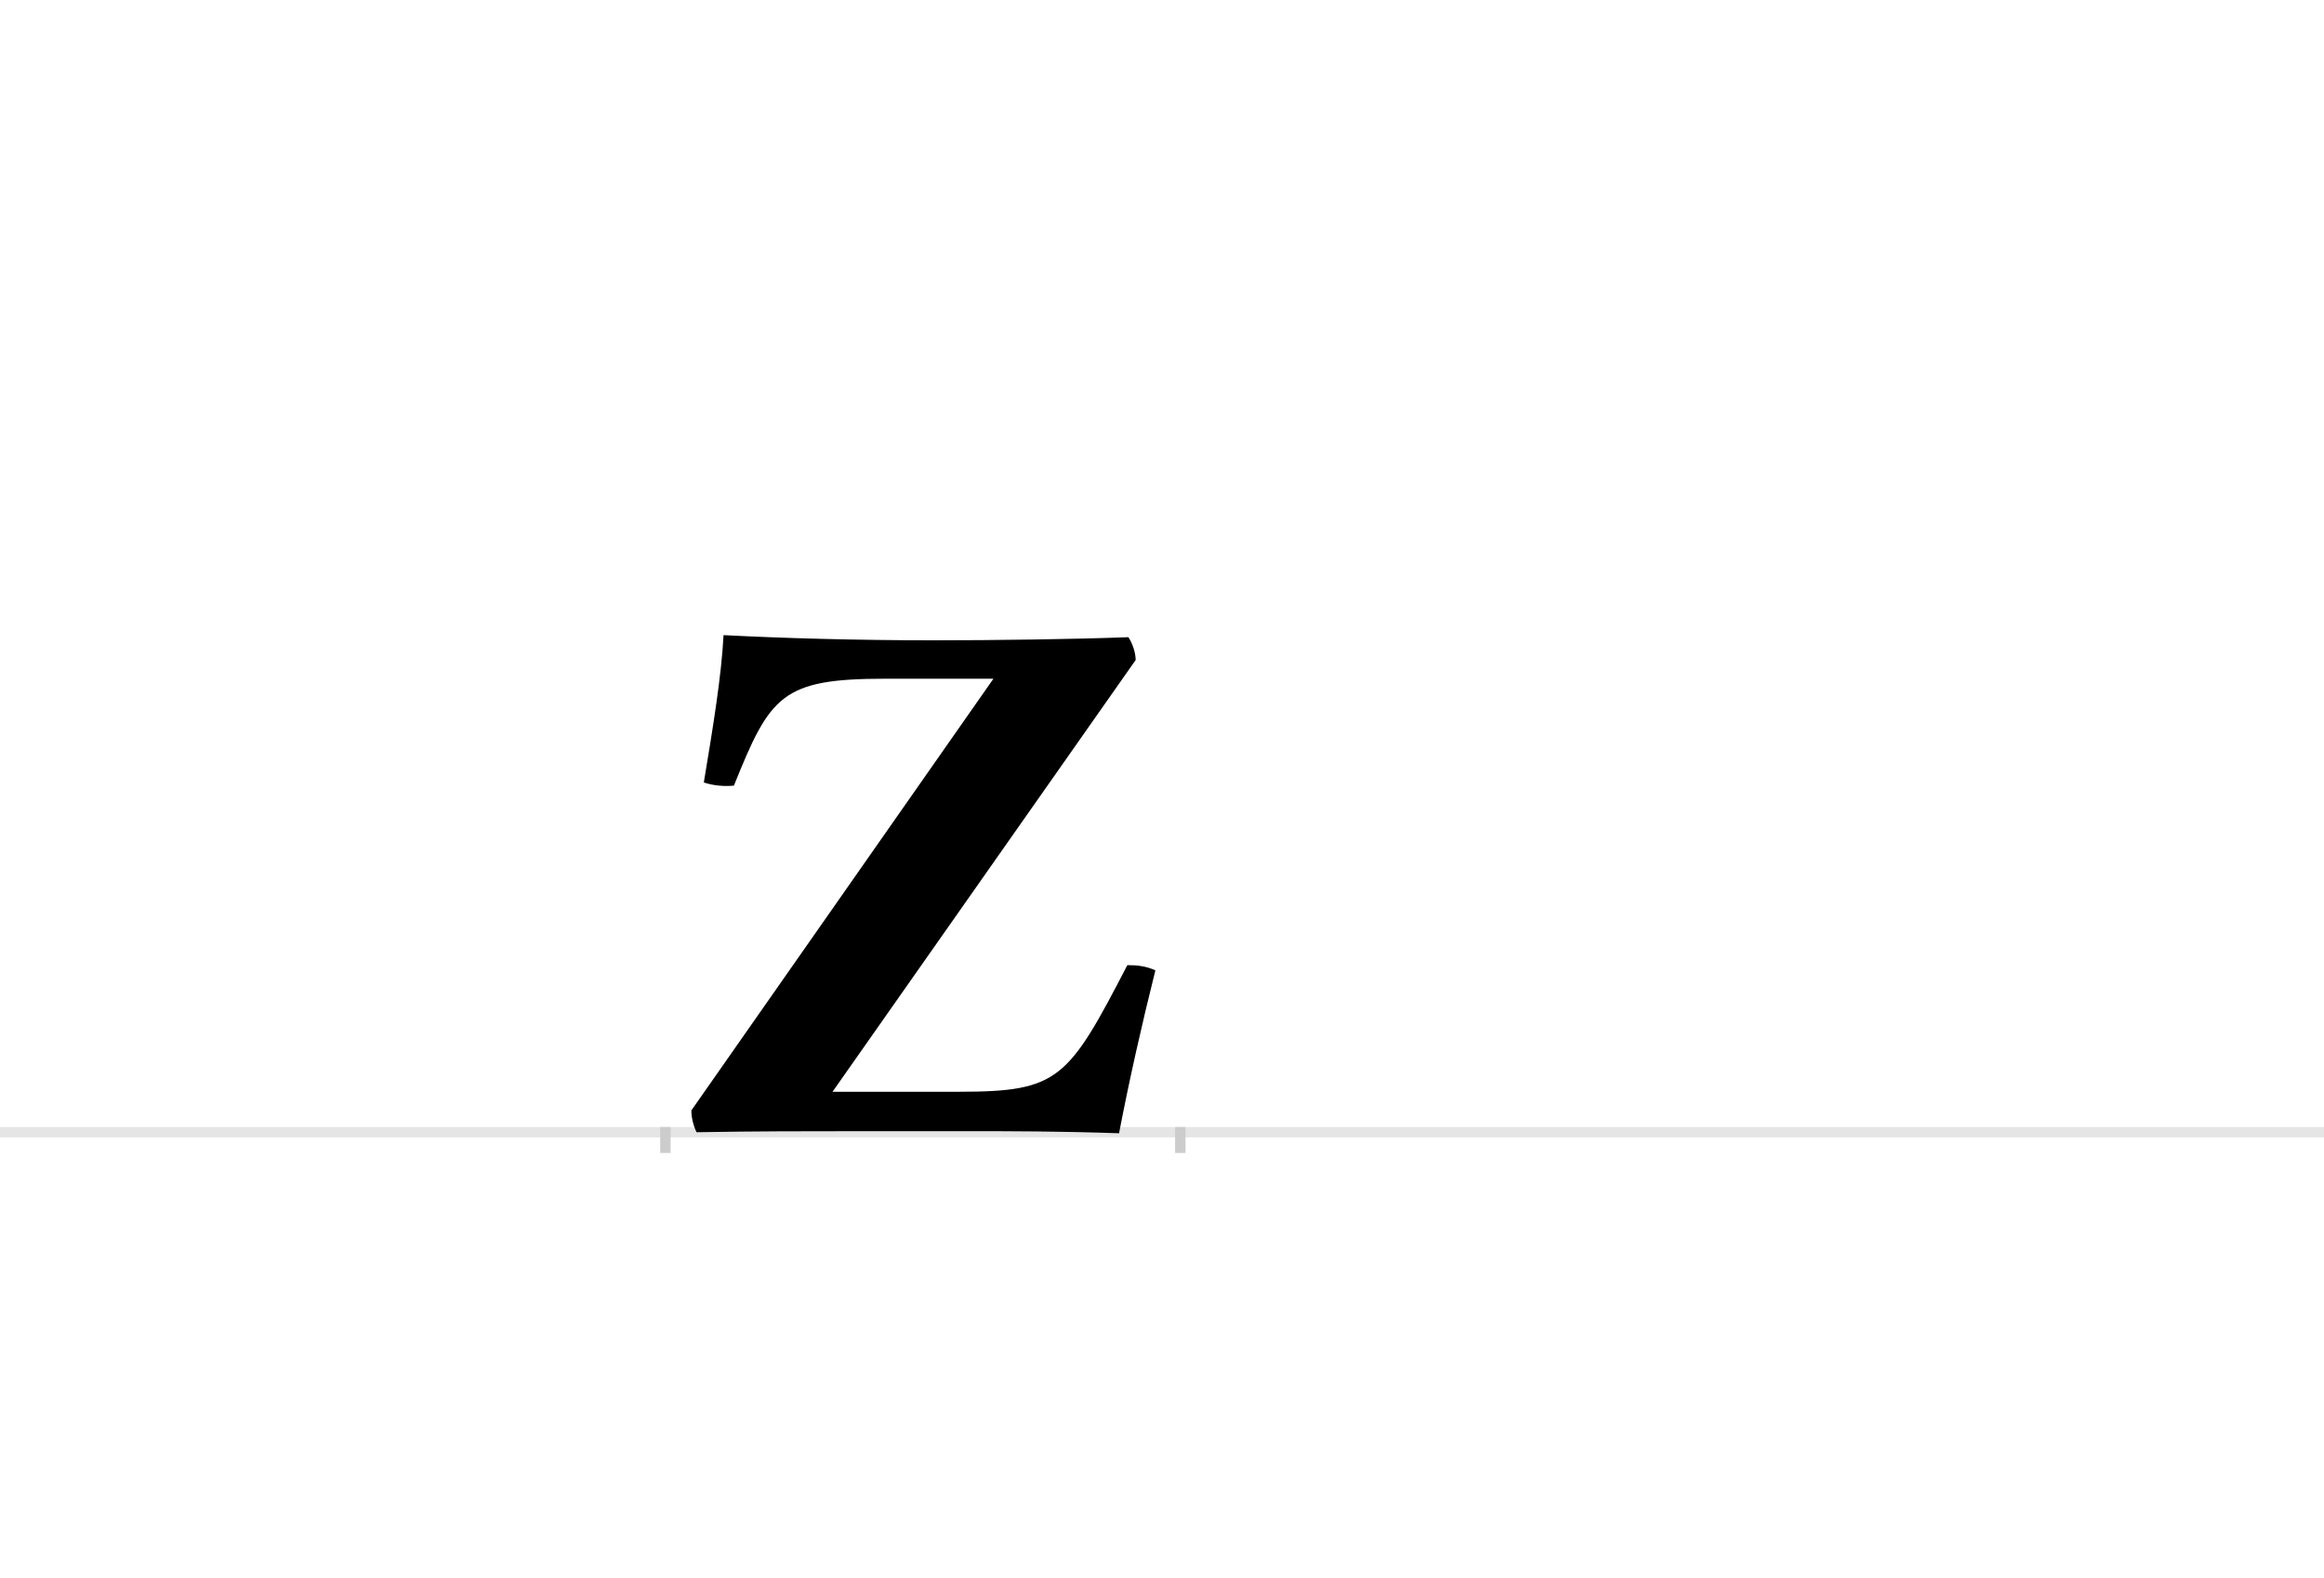 <?xml version="1.0" encoding="UTF-8"?>
<svg height="1521" version="1.1" width="2238.75" xmlns="http://www.w3.org/2000/svg" xmlns:xlink="http://www.w3.org/1999/xlink">
 <rect width="100%" height="100%" fill="#808080" stroke="none"/>
 <path d="M0,0 l2238.75,0 l0,1521 l-2238.75,0 Z M0,0" fill="rgb(255,255,255)" transform="matrix(1,0,0,-1,0,1521)"/>
 <path d="M0,0 l2238.75,0" fill="none" stroke="rgb(229,229,229)" stroke-width="10" transform="matrix(1,0,0,-1,0,1091)"/>
 <path d="M0,5 l0,-25" fill="none" stroke="rgb(204,204,204)" stroke-width="10" transform="matrix(1,0,0,-1,641,1091)"/>
 <path d="M0,5 l0,-25" fill="none" stroke="rgb(204,204,204)" stroke-width="10" transform="matrix(1,0,0,-1,1137,1091)"/>
 <path d="M453,455 c0,7,-3,16,-7,22 c-54,-2,-129,-3,-188,-3 c-73,0,-145,2,-202,5 c-2,-39,-10,-88,-19,-142 c9,-3,20,-4,29,-3 c35,87,46,103,146,103 l104,0 l-291,-416 c0,-7,2,-15,5,-21 c57,1,108,1,150,1 l117,0 c35,0,81,0,140,-2 c10,52,22,105,35,157 c-9,4,-17,5,-27,5 c-57,-110,-66,-122,-162,-122 l-122,0 Z M453,455" fill="rgb(0,0,0)" transform="matrix(1,0,0,-1,641,1091)"/>
</svg>